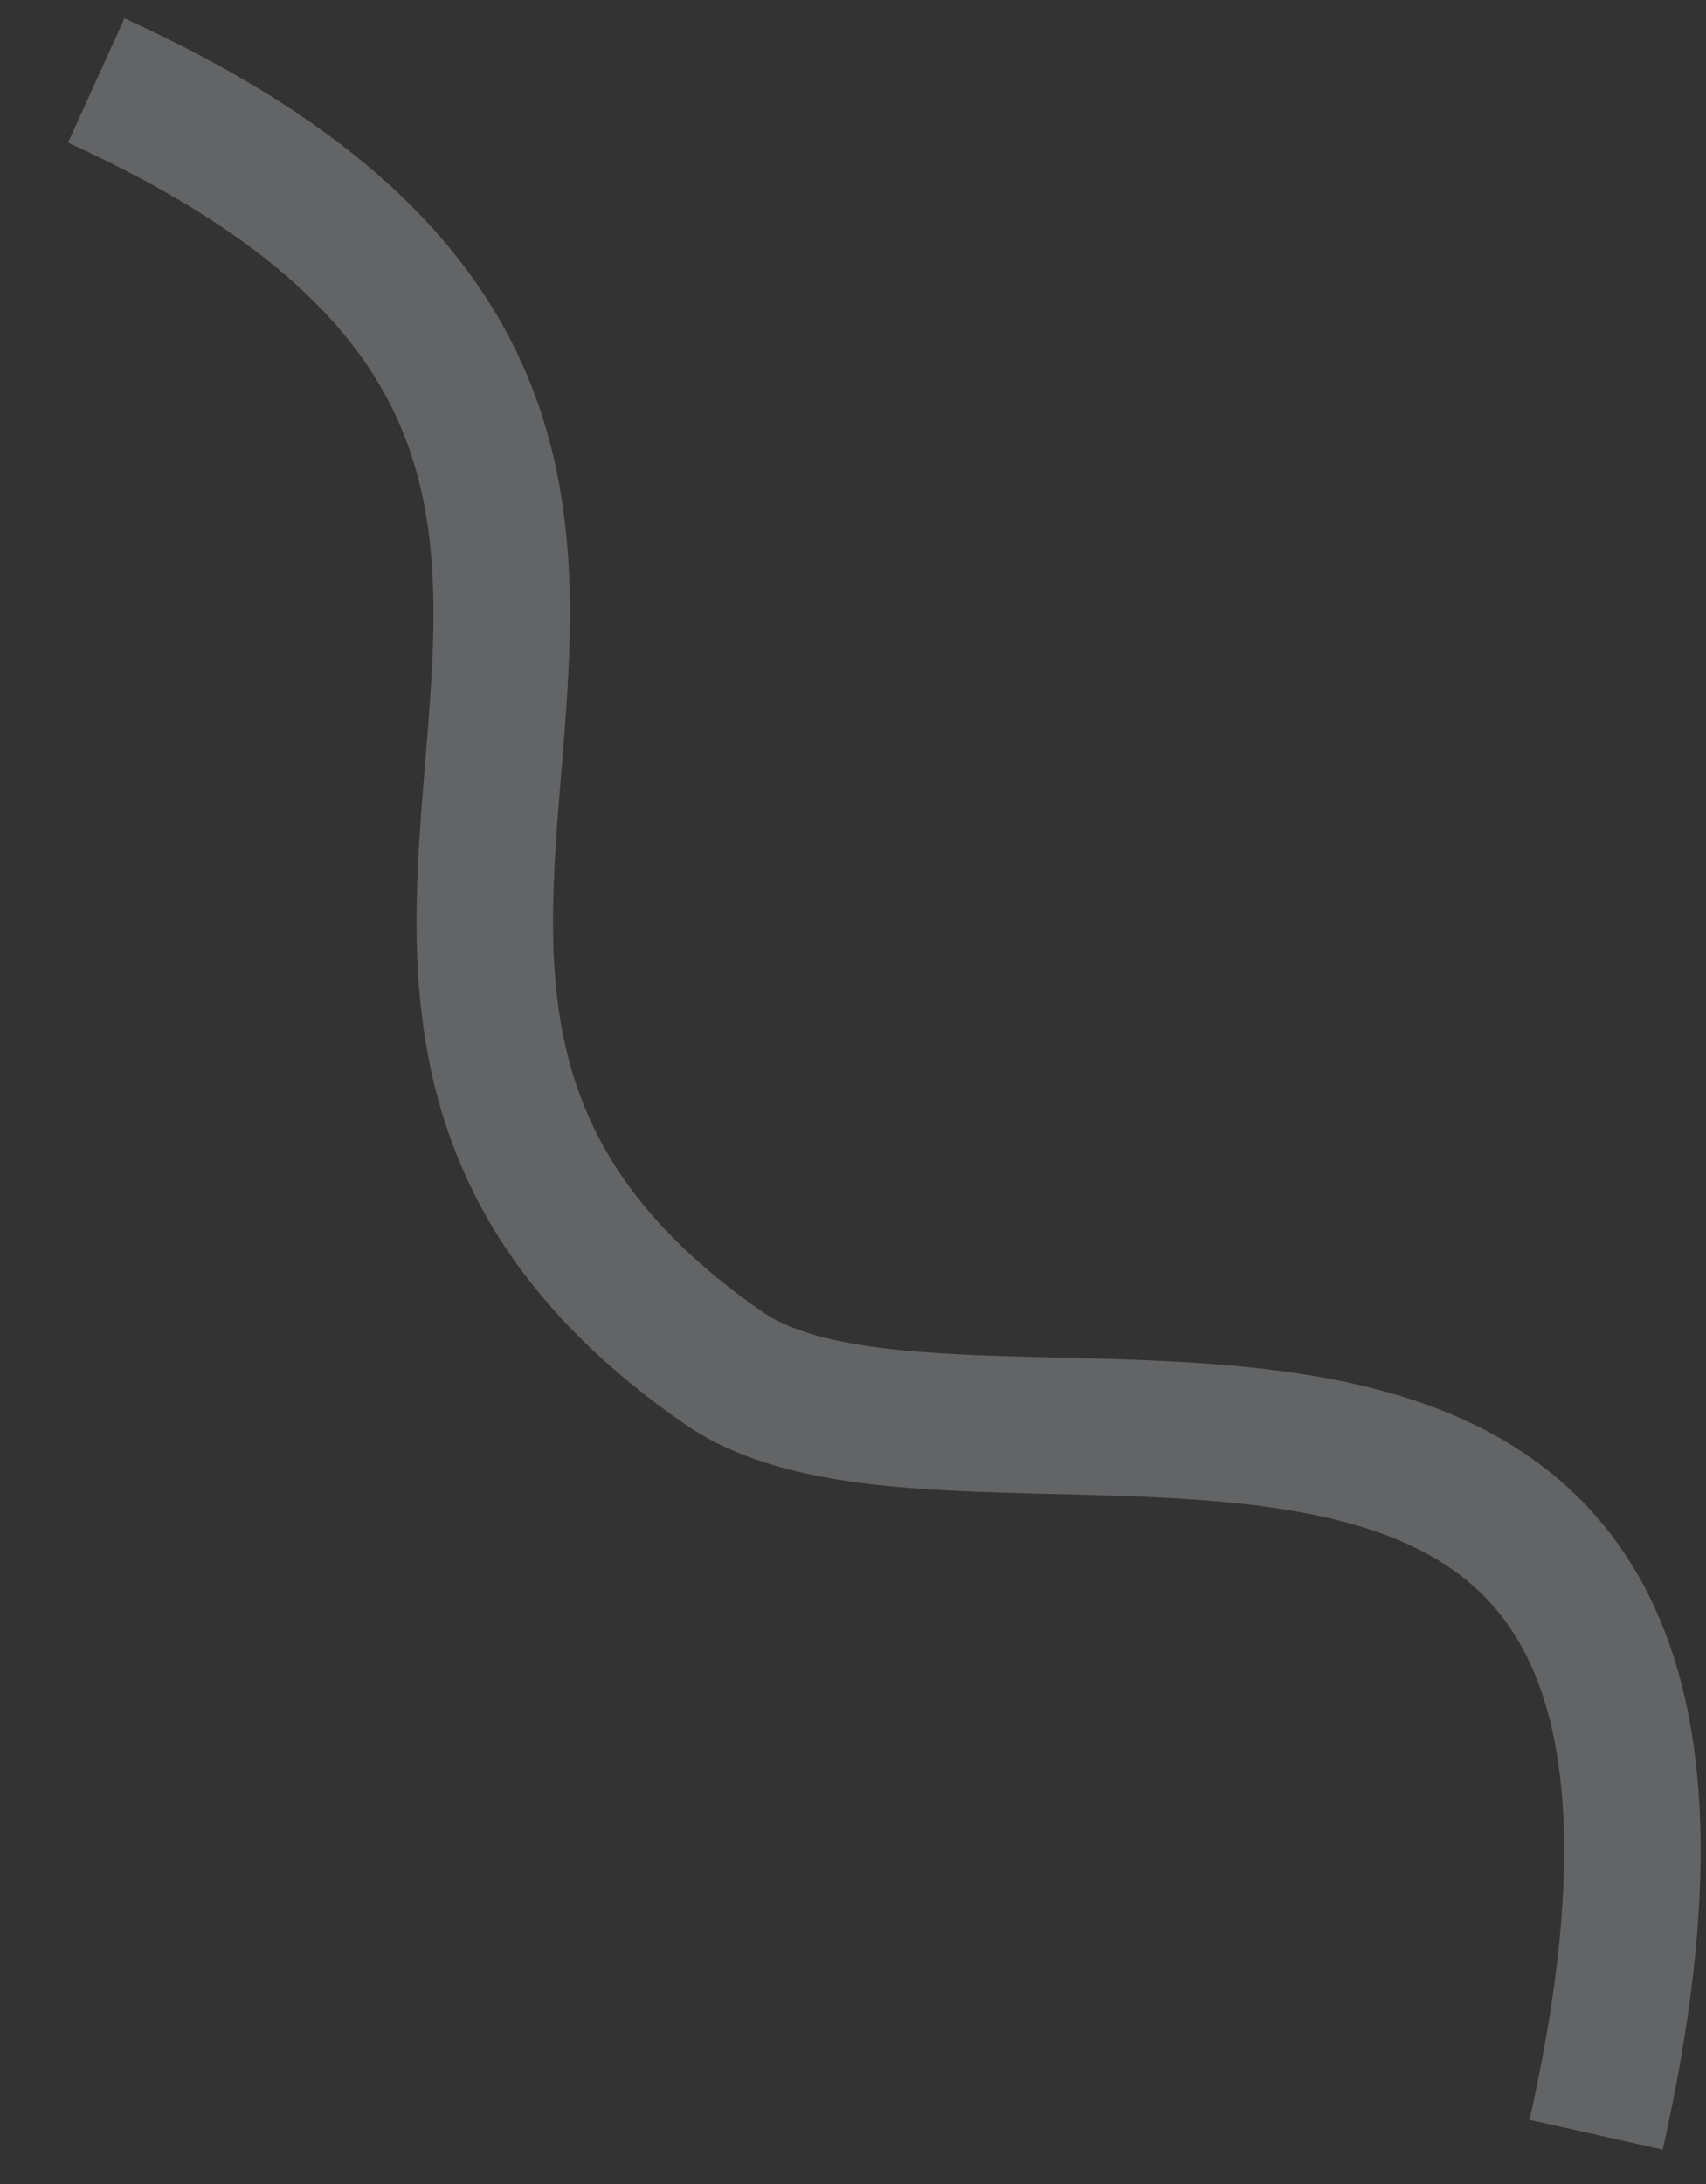 <svg width="25" height="32" viewBox="0 0 25 32" fill="none" xmlns="http://www.w3.org/2000/svg">
  <rect x="0" y="0" width="25" height="32" fill="#333333" stroke="none"/>
  <path opacity="0.25"
    d="M1.41 1.18C13.27 6.571 2.17 14.197 10.601 20.042C14.322 22.622 26.607 16.927 23.39 31.278"
    stroke="#F7FAFF" stroke-width="2" />
</svg>